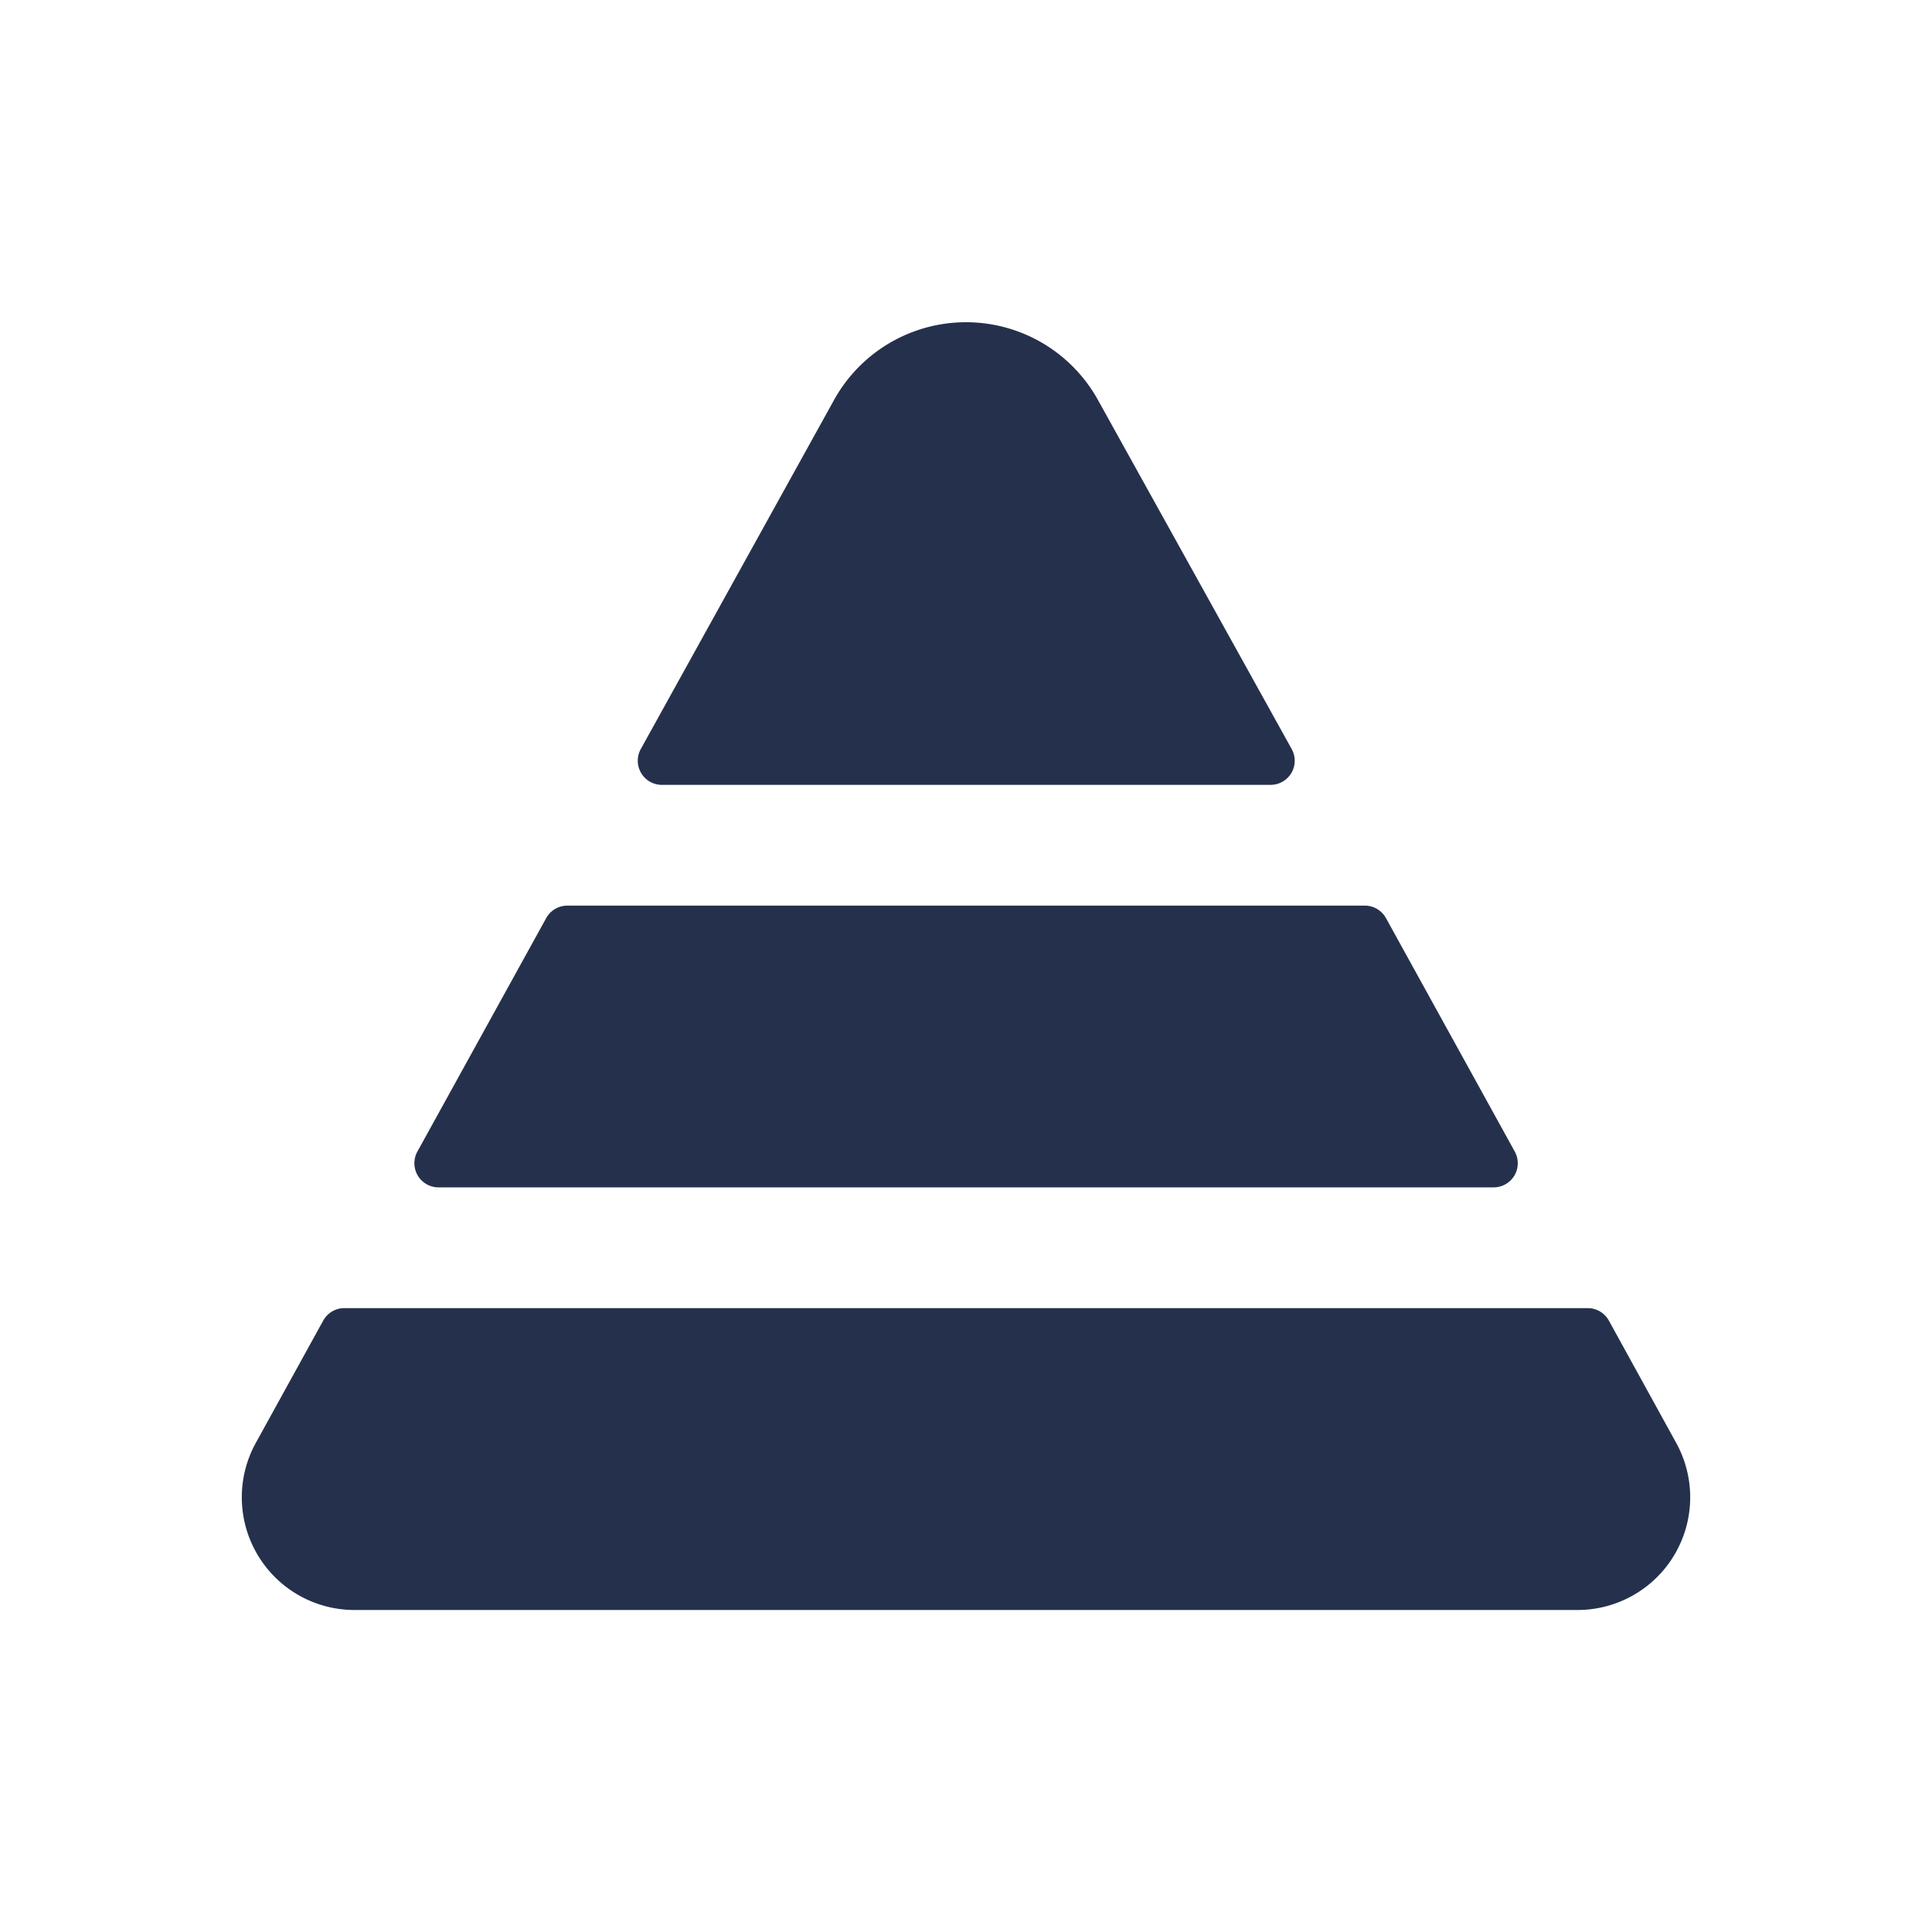 <svg id="Layer" xmlns="http://www.w3.org/2000/svg" viewBox="0 0 24 24"><defs><style>.cls-1{fill:#25314c;}</style></defs><path id="chart-pyramid" class="cls-1" d="M18.552,14.75H5.448a.3.3,0,0,1-.263-.445l1.6-2.9a.3.3,0,0,1,.263-.155h9.906a.3.3,0,0,1,.263.155l1.6,2.9A.3.3,0,0,1,18.552,14.75ZM13.64,4.97a1.874,1.874,0,0,0-3.28,0l-2.4,4.335a.3.3,0,0,0,.262.445h7.562a.3.3,0,0,0,.262-.445Zm7.18,12.95-.834-1.515a.3.3,0,0,0-.263-.155H4.277a.3.3,0,0,0-.262.155L3.18,17.92A1.4,1.4,0,0,0,4.4,20H19.6A1.4,1.4,0,0,0,20.82,17.92Z"/></svg>